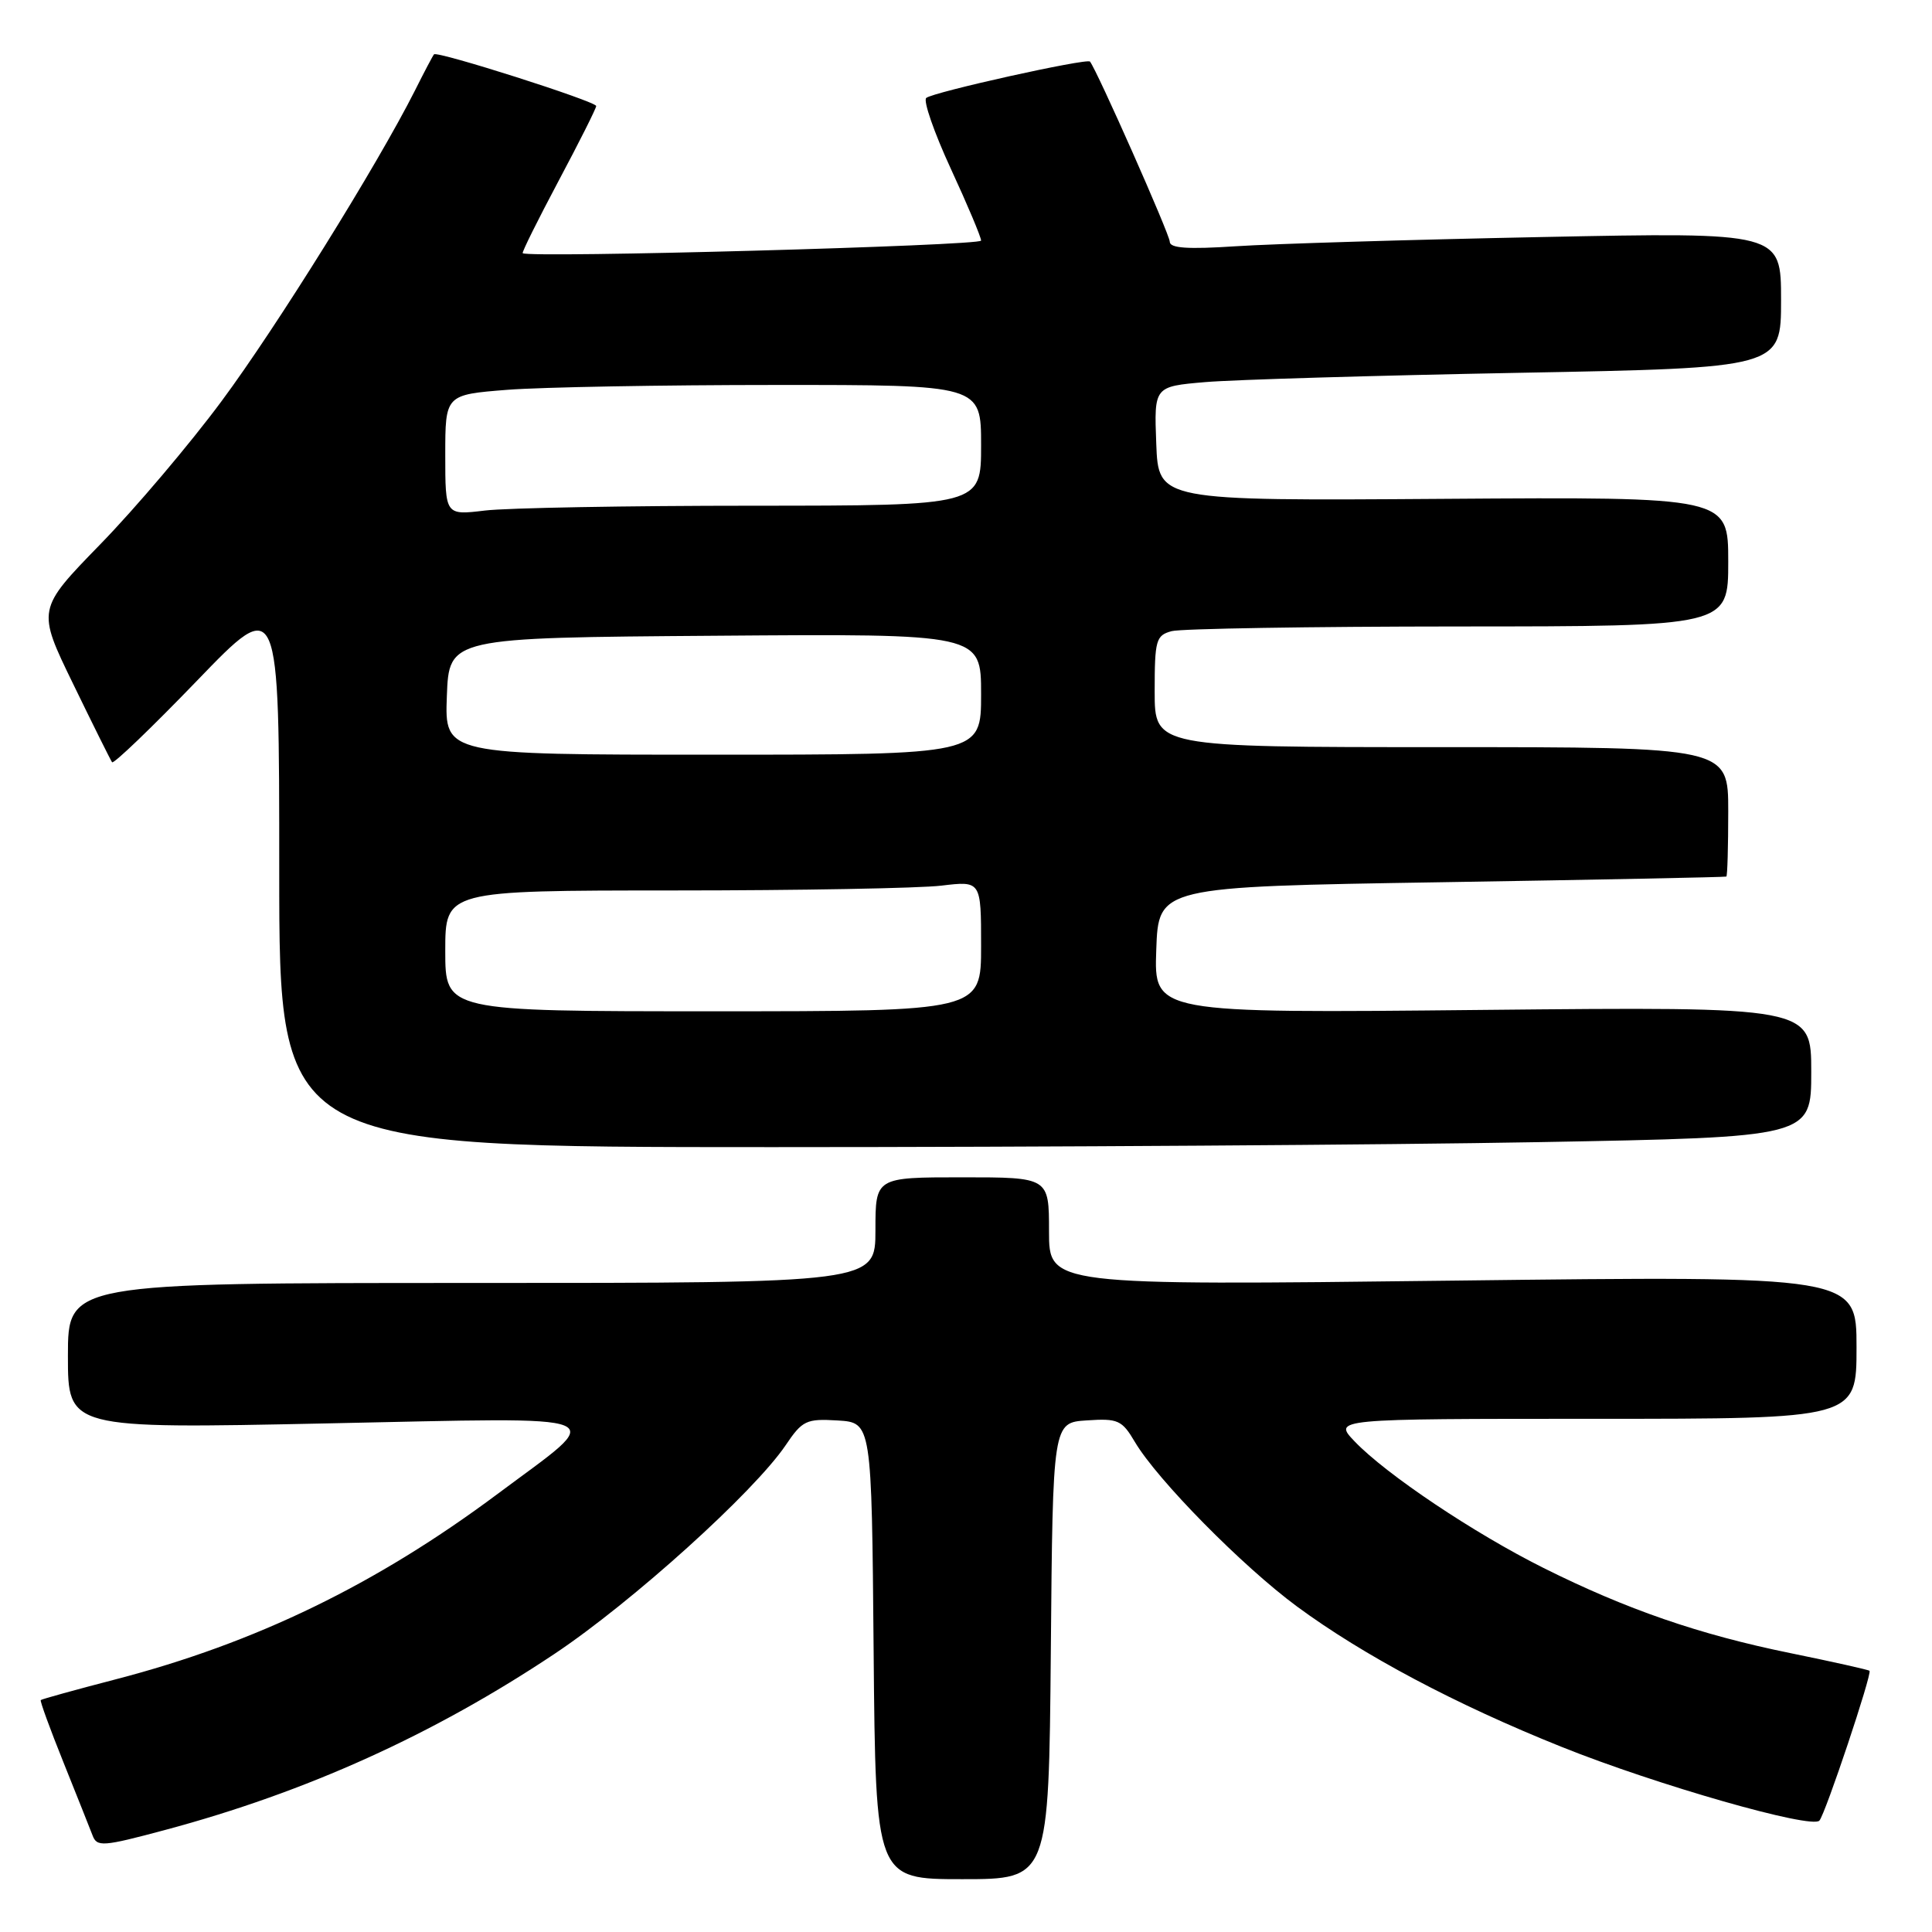 <?xml version="1.0" encoding="UTF-8" standalone="no"?>
<!DOCTYPE svg PUBLIC "-//W3C//DTD SVG 1.1//EN" "http://www.w3.org/Graphics/SVG/1.1/DTD/svg11.dtd" >
<svg xmlns="http://www.w3.org/2000/svg" xmlns:xlink="http://www.w3.org/1999/xlink" version="1.1" viewBox="0 0 256 256">
 <g >
 <path fill="currentColor"
d=" M 139.24 218.75 C 139.50 188.50 139.50 188.50 144.01 188.21 C 148.14 187.93 148.67 188.17 150.38 191.07 C 153.35 196.09 164.62 207.53 171.86 212.87 C 180.64 219.34 192.91 225.86 206.92 231.47 C 219.50 236.52 240.05 242.39 241.08 241.24 C 241.87 240.36 248.09 221.76 247.72 221.39 C 247.58 221.25 242.87 220.20 237.25 219.05 C 225.20 216.60 215.50 213.25 204.50 207.75 C 195.28 203.14 183.70 195.38 179.51 191.01 C 176.63 188.00 176.63 188.00 211.31 188.00 C 246.00 188.00 246.00 188.00 246.00 178.53 C 246.00 169.05 246.00 169.05 192.50 169.69 C 139.00 170.33 139.00 170.33 139.00 163.16 C 139.00 156.00 139.00 156.00 127.50 156.00 C 116.00 156.00 116.00 156.00 116.00 163.00 C 116.00 170.00 116.00 170.00 62.50 170.00 C 9.00 170.00 9.00 170.00 9.00 179.66 C 9.00 189.32 9.00 189.32 43.20 188.61 C 82.43 187.81 80.56 187.04 65.95 197.94 C 49.87 209.94 33.89 217.70 15.33 222.52 C 9.99 223.91 5.53 225.14 5.40 225.27 C 5.28 225.40 6.63 229.10 8.40 233.50 C 10.17 237.90 11.90 242.26 12.26 243.19 C 12.84 244.75 13.60 244.70 21.91 242.47 C 40.55 237.48 57.43 229.85 73.47 219.15 C 83.77 212.28 99.92 197.69 104.11 191.49 C 106.32 188.21 106.84 187.97 111.00 188.22 C 115.50 188.50 115.50 188.50 115.76 218.75 C 116.03 249.00 116.03 249.00 127.50 249.00 C 138.97 249.00 138.97 249.00 139.24 218.75 Z  M 203.84 151.34 C 240.00 150.68 240.00 150.68 240.00 142.03 C 240.00 133.39 240.00 133.39 196.46 133.82 C 152.91 134.26 152.91 134.26 153.21 125.88 C 153.50 117.50 153.50 117.50 191.00 116.90 C 211.62 116.57 228.61 116.23 228.75 116.15 C 228.89 116.07 229.00 112.17 229.00 107.50 C 229.00 99.00 229.00 99.00 191.00 99.00 C 153.00 99.00 153.00 99.00 153.00 91.62 C 153.00 84.81 153.17 84.19 155.25 83.63 C 156.49 83.30 173.59 83.02 193.25 83.01 C 229.00 83.00 229.00 83.00 229.00 74.42 C 229.00 65.84 229.00 65.84 191.25 66.10 C 153.50 66.36 153.50 66.36 153.21 58.79 C 152.92 51.21 152.92 51.21 159.71 50.63 C 163.44 50.31 182.14 49.76 201.25 49.40 C 236.00 48.75 236.00 48.75 236.00 39.76 C 236.00 30.77 236.00 30.77 204.25 31.41 C 186.79 31.76 168.56 32.31 163.75 32.63 C 157.37 33.05 155.00 32.89 155.00 32.03 C 155.00 31.08 145.38 9.36 144.43 8.16 C 144.04 7.68 123.64 12.20 122.73 12.98 C 122.31 13.34 123.77 17.55 125.98 22.34 C 128.19 27.12 130.00 31.42 130.00 31.88 C 130.00 32.56 70.08 34.21 69.26 33.55 C 69.13 33.44 71.27 29.14 74.01 23.98 C 76.76 18.82 79.00 14.35 79.00 14.05 C 79.00 13.44 57.92 6.72 57.51 7.20 C 57.36 7.36 56.22 9.52 54.98 12.00 C 49.98 21.91 36.62 43.37 29.37 53.14 C 25.15 58.84 17.91 67.38 13.29 72.12 C 4.89 80.75 4.89 80.75 9.69 90.62 C 12.33 96.06 14.65 100.72 14.85 101.00 C 15.04 101.28 20.11 96.41 26.10 90.20 C 37.00 78.89 37.00 78.89 37.00 115.45 C 37.00 152.00 37.00 152.00 102.34 152.00 C 138.27 152.00 183.95 151.70 203.84 151.34 Z  M 59.00 126.00 C 59.00 118.00 59.00 118.00 89.25 117.99 C 105.89 117.99 121.86 117.70 124.75 117.35 C 130.00 116.72 130.00 116.72 130.00 125.36 C 130.00 134.00 130.00 134.00 94.50 134.00 C 59.00 134.00 59.00 134.00 59.00 126.00 Z  M 59.21 92.25 C 59.50 84.50 59.50 84.50 94.75 84.24 C 130.00 83.97 130.00 83.97 130.00 91.99 C 130.00 100.00 130.00 100.00 94.46 100.00 C 58.92 100.00 58.92 100.00 59.21 92.25 Z  M 59.00 60.29 C 59.00 52.30 59.00 52.30 67.25 51.65 C 71.79 51.30 87.76 51.01 102.75 51.01 C 130.00 51.00 130.00 51.00 130.00 59.00 C 130.00 67.00 130.00 67.00 99.75 67.01 C 83.11 67.01 67.14 67.30 64.25 67.65 C 59.00 68.28 59.00 68.28 59.00 60.29 Z "/>
</g>
</svg>